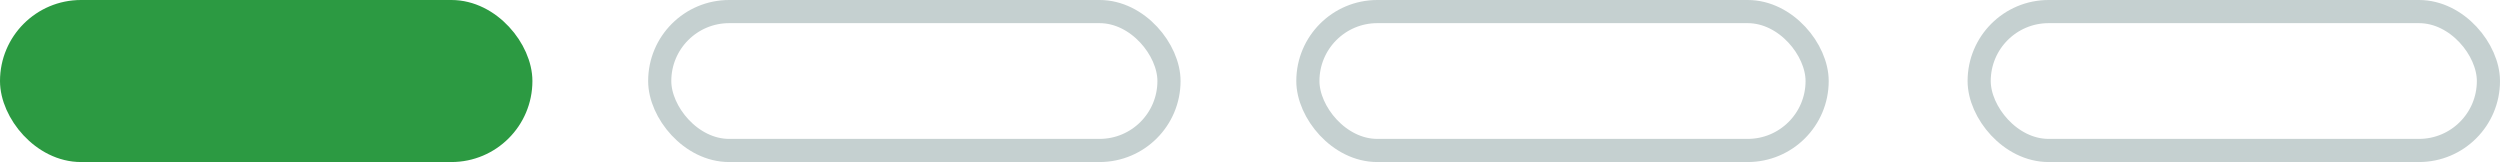<svg width="108" height="7" viewBox="0 0 108 7" fill="none" xmlns="http://www.w3.org/2000/svg">
<rect x="0.5" y="0.5" width="22" height="6" rx="3" fill="#2C9A42" stroke="#2C9A42"/>
<rect x="28.5" y="0.5" width="22" height="6" rx="3" stroke="#C5D0D0"/>
<rect x="56.5" y="0.5" width="22" height="6" rx="3" stroke="#C5D0D0"/>
<rect x="85.5" y="0.5" width="22" height="6" rx="3" stroke="#C5D0D0"/>
</svg>
